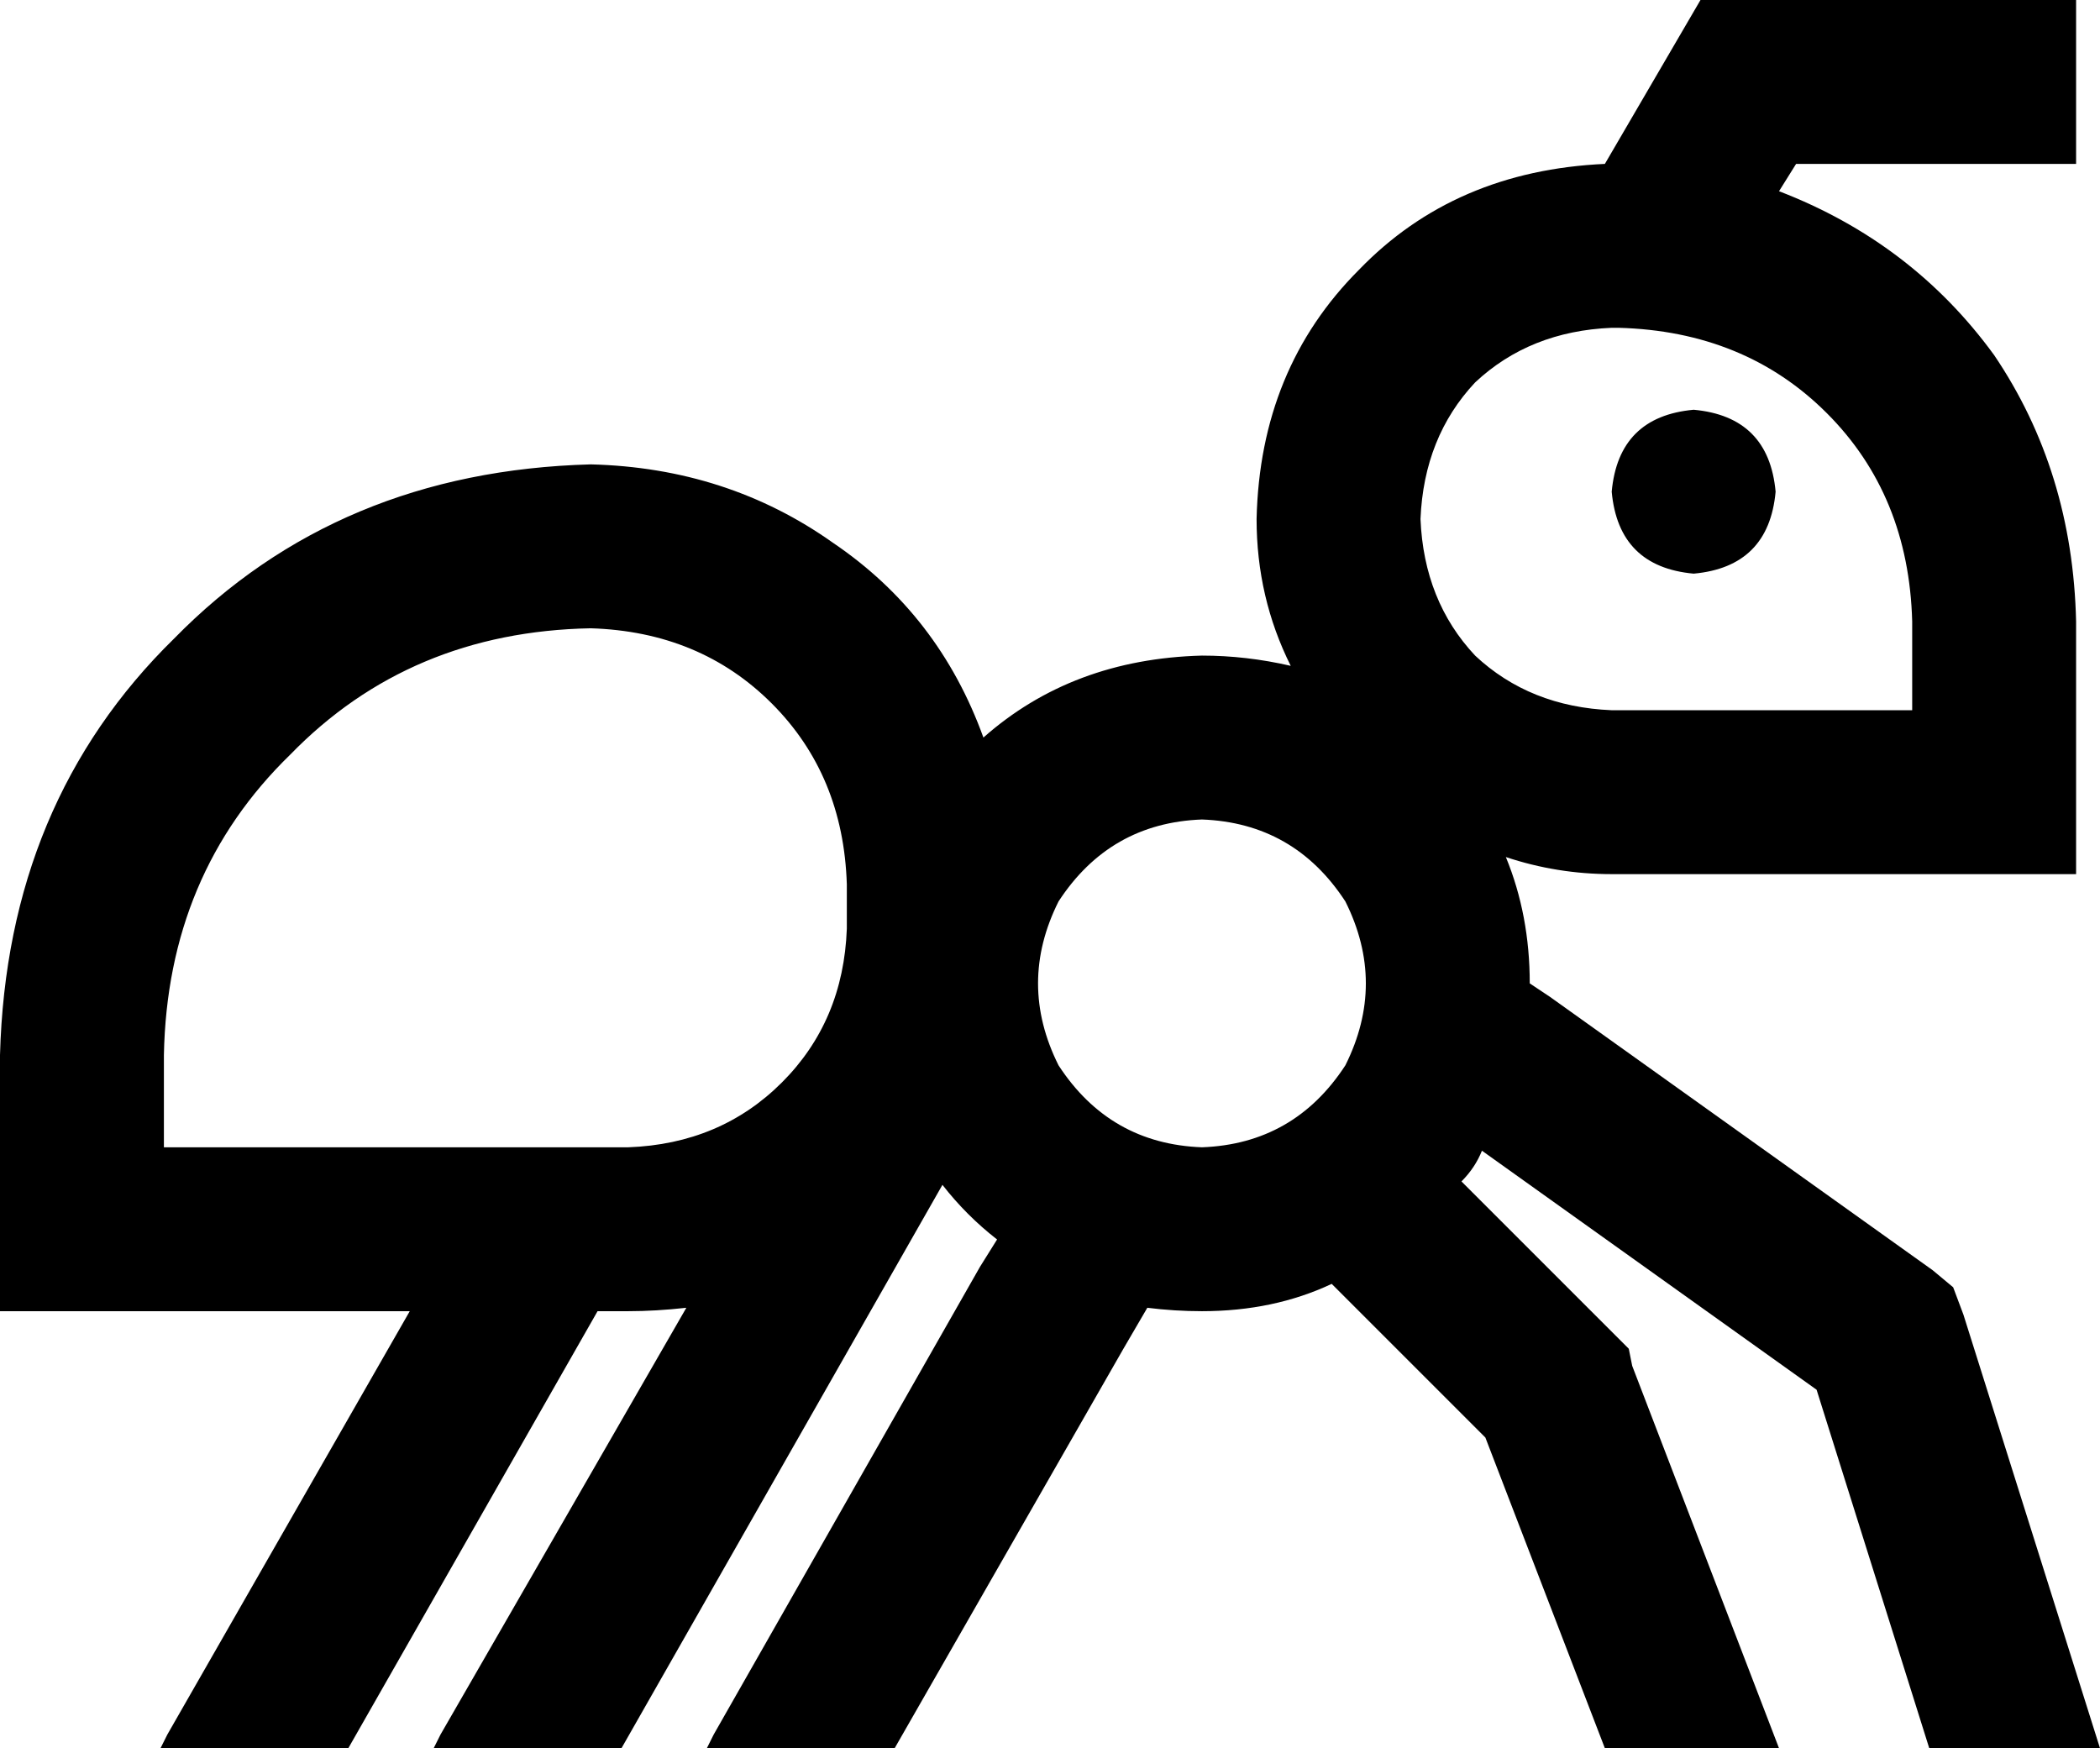 <svg xmlns="http://www.w3.org/2000/svg" viewBox="0 0 615 512">
  <path d="M 512 0 L 498 0 L 512 0 L 498 0 L 491 12 L 491 12 L 470 48 L 470 48 Q 426 50 398 79 Q 369 108 368 152 Q 368 175 378 195 Q 365 192 352 192 Q 314 193 288 216 Q 275 180 244 159 Q 213 137 173 136 Q 99 138 51 187 Q 2 235 0 309 L 0 360 L 0 360 L 0 384 L 0 384 L 24 384 L 120 384 L 49 508 L 49 508 L 47 512 L 47 512 L 102 512 L 102 512 L 175 384 L 175 384 L 184 384 L 184 384 Q 192 384 201 383 L 129 508 L 129 508 L 127 512 L 127 512 L 182 512 L 182 512 L 276 347 L 276 347 Q 283 356 292 363 L 287 371 L 287 371 L 287 371 L 287 371 L 209 508 L 209 508 L 207 512 L 207 512 L 262 512 L 262 512 L 329 395 L 329 395 L 336 383 L 336 383 Q 344 384 352 384 Q 373 384 390 376 L 435 421 L 435 421 L 470 512 L 470 512 L 521 512 L 521 512 L 478 400 L 478 400 L 477 395 L 477 395 L 473 391 L 473 391 L 428 346 L 428 346 Q 432 342 434 337 L 532 407 L 532 407 L 565 512 L 565 512 L 615 512 L 615 512 L 575 385 L 575 385 L 572 377 L 572 377 L 566 372 L 566 372 L 454 292 L 454 292 L 448 288 L 448 288 L 448 288 L 448 288 Q 448 268 441 251 Q 456 256 472 256 L 584 256 L 608 256 L 608 232 L 608 232 L 608 182 L 608 182 Q 607 138 584 104 Q 560 71 521 56 L 526 48 L 526 48 L 584 48 L 608 48 L 608 0 L 608 0 L 584 0 L 512 0 Z M 472 96 L 474 96 L 472 96 L 474 96 Q 511 97 535 121 Q 559 145 560 182 L 560 208 L 560 208 L 472 208 L 472 208 Q 448 207 432 192 Q 417 176 416 152 Q 417 128 432 112 Q 448 97 472 96 L 472 96 Z M 352 336 Q 325 335 310 312 Q 298 288 310 264 Q 325 241 352 240 Q 379 241 394 264 Q 406 288 394 312 Q 379 335 352 336 L 352 336 Z M 48 309 Q 49 256 85 221 L 85 221 L 85 221 Q 120 185 173 184 Q 205 185 226 206 Q 247 227 248 259 L 248 272 L 248 272 Q 247 299 229 317 Q 211 335 184 336 L 48 336 L 48 336 L 48 309 L 48 309 Z M 520 144 Q 518 122 496 120 Q 474 122 472 144 Q 474 166 496 168 Q 518 166 520 144 L 520 144 Z" />
</svg>